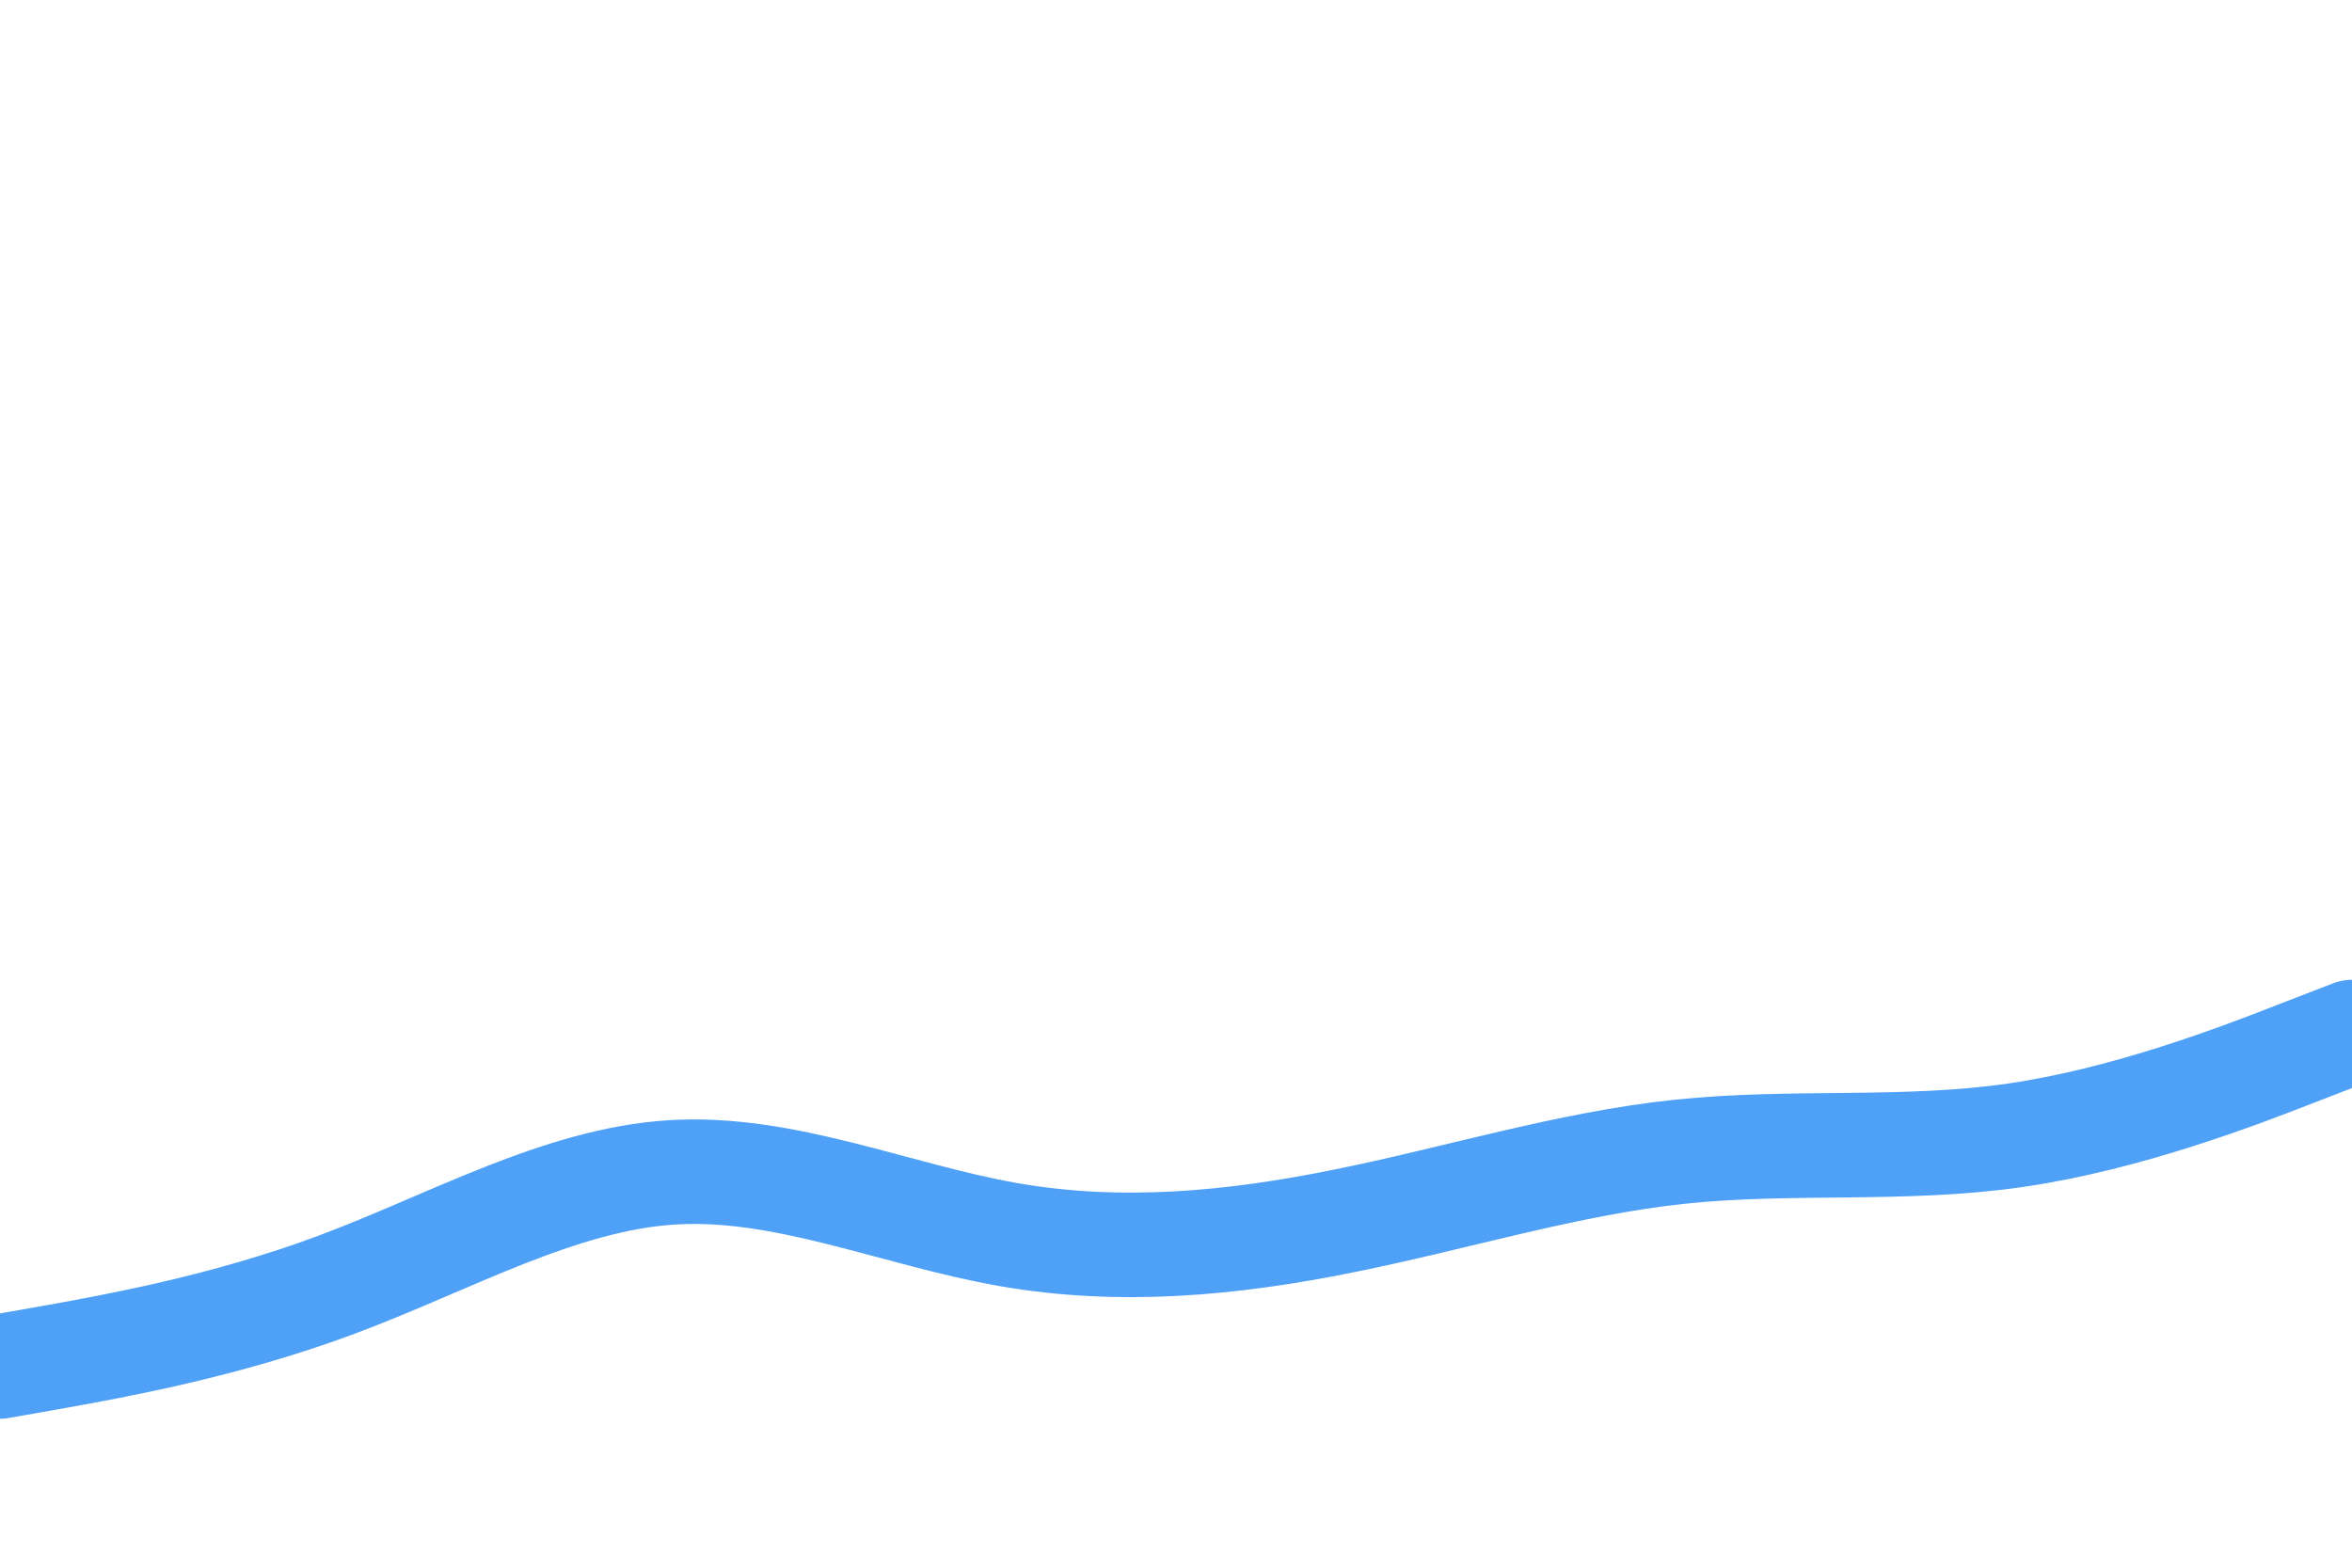 <svg id="visual" viewBox="0 0 900 600" width="900" height="600" xmlns="http://www.w3.org/2000/svg" xmlns:xlink="http://www.w3.org/1999/xlink" version="1.1"><rect x="0" y="0" width="900" height="600" fill="#FFFFFF"></rect><path d="M0 523L21.5 519.2C43 515.3 86 507.7 128.8 491.7C171.7 475.7 214.3 451.3 257.2 448.7C300 446 343 465 385.8 472.5C428.7 480 471.3 476 514.2 467.3C557 458.7 600 445.3 642.8 440.8C685.7 436.3 728.3 440.7 771.2 434.5C814 428.3 857 411.7 878.5 403.3L900 395" fill="none" stroke-linecap="round" stroke-linejoin="miter" stroke="#4fa1f7" stroke-width="40"></path></svg>